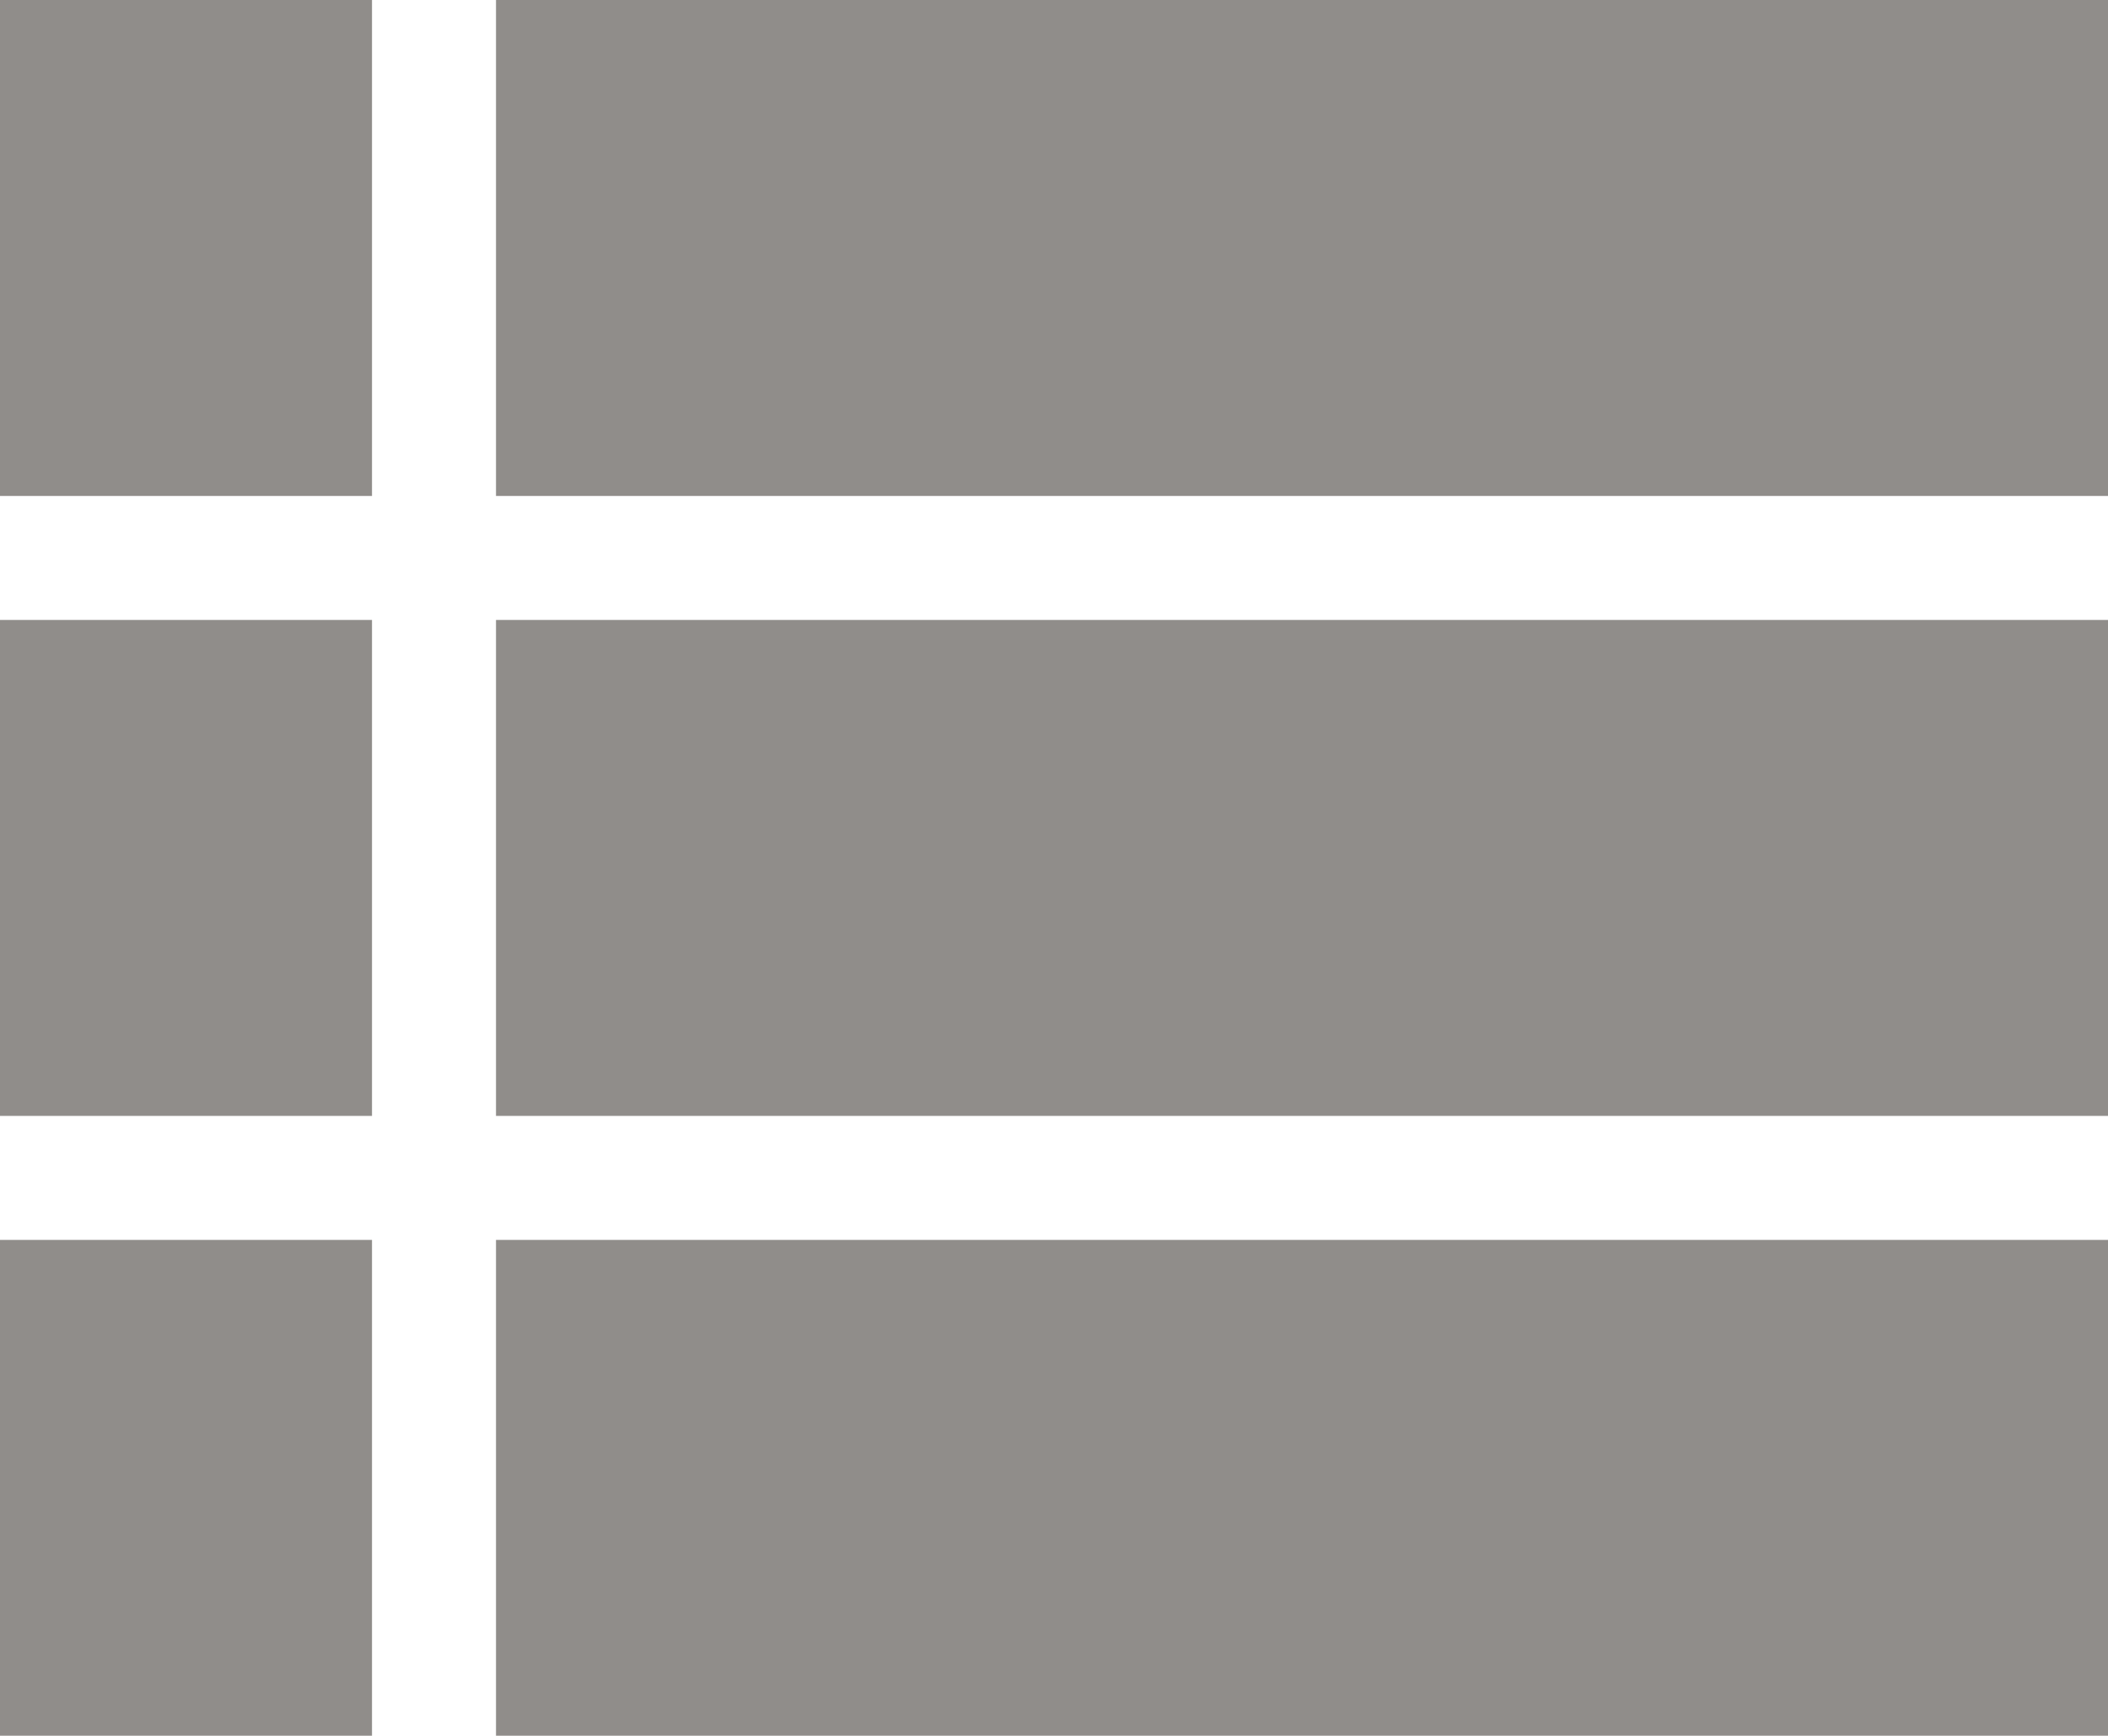 <svg xmlns="http://www.w3.org/2000/svg" width="17" height="14" viewBox="0 0 17 14"><defs><style>.a{opacity:0.5;}.b{fill:#221b16;}</style></defs><g class="a" transform="translate(-1010 -208)"><rect class="b" width="3" height="4" transform="translate(1010 208)"/><rect class="b" width="3" height="4" transform="translate(1010 213)"/><rect class="b" width="3" height="4" transform="translate(1010 218)"/><rect class="b" width="13" height="4" transform="translate(1014 208)"/><rect class="b" width="13" height="4" transform="translate(1014 213)"/><rect class="b" width="13" height="4" transform="translate(1014 218)"/></g></svg>